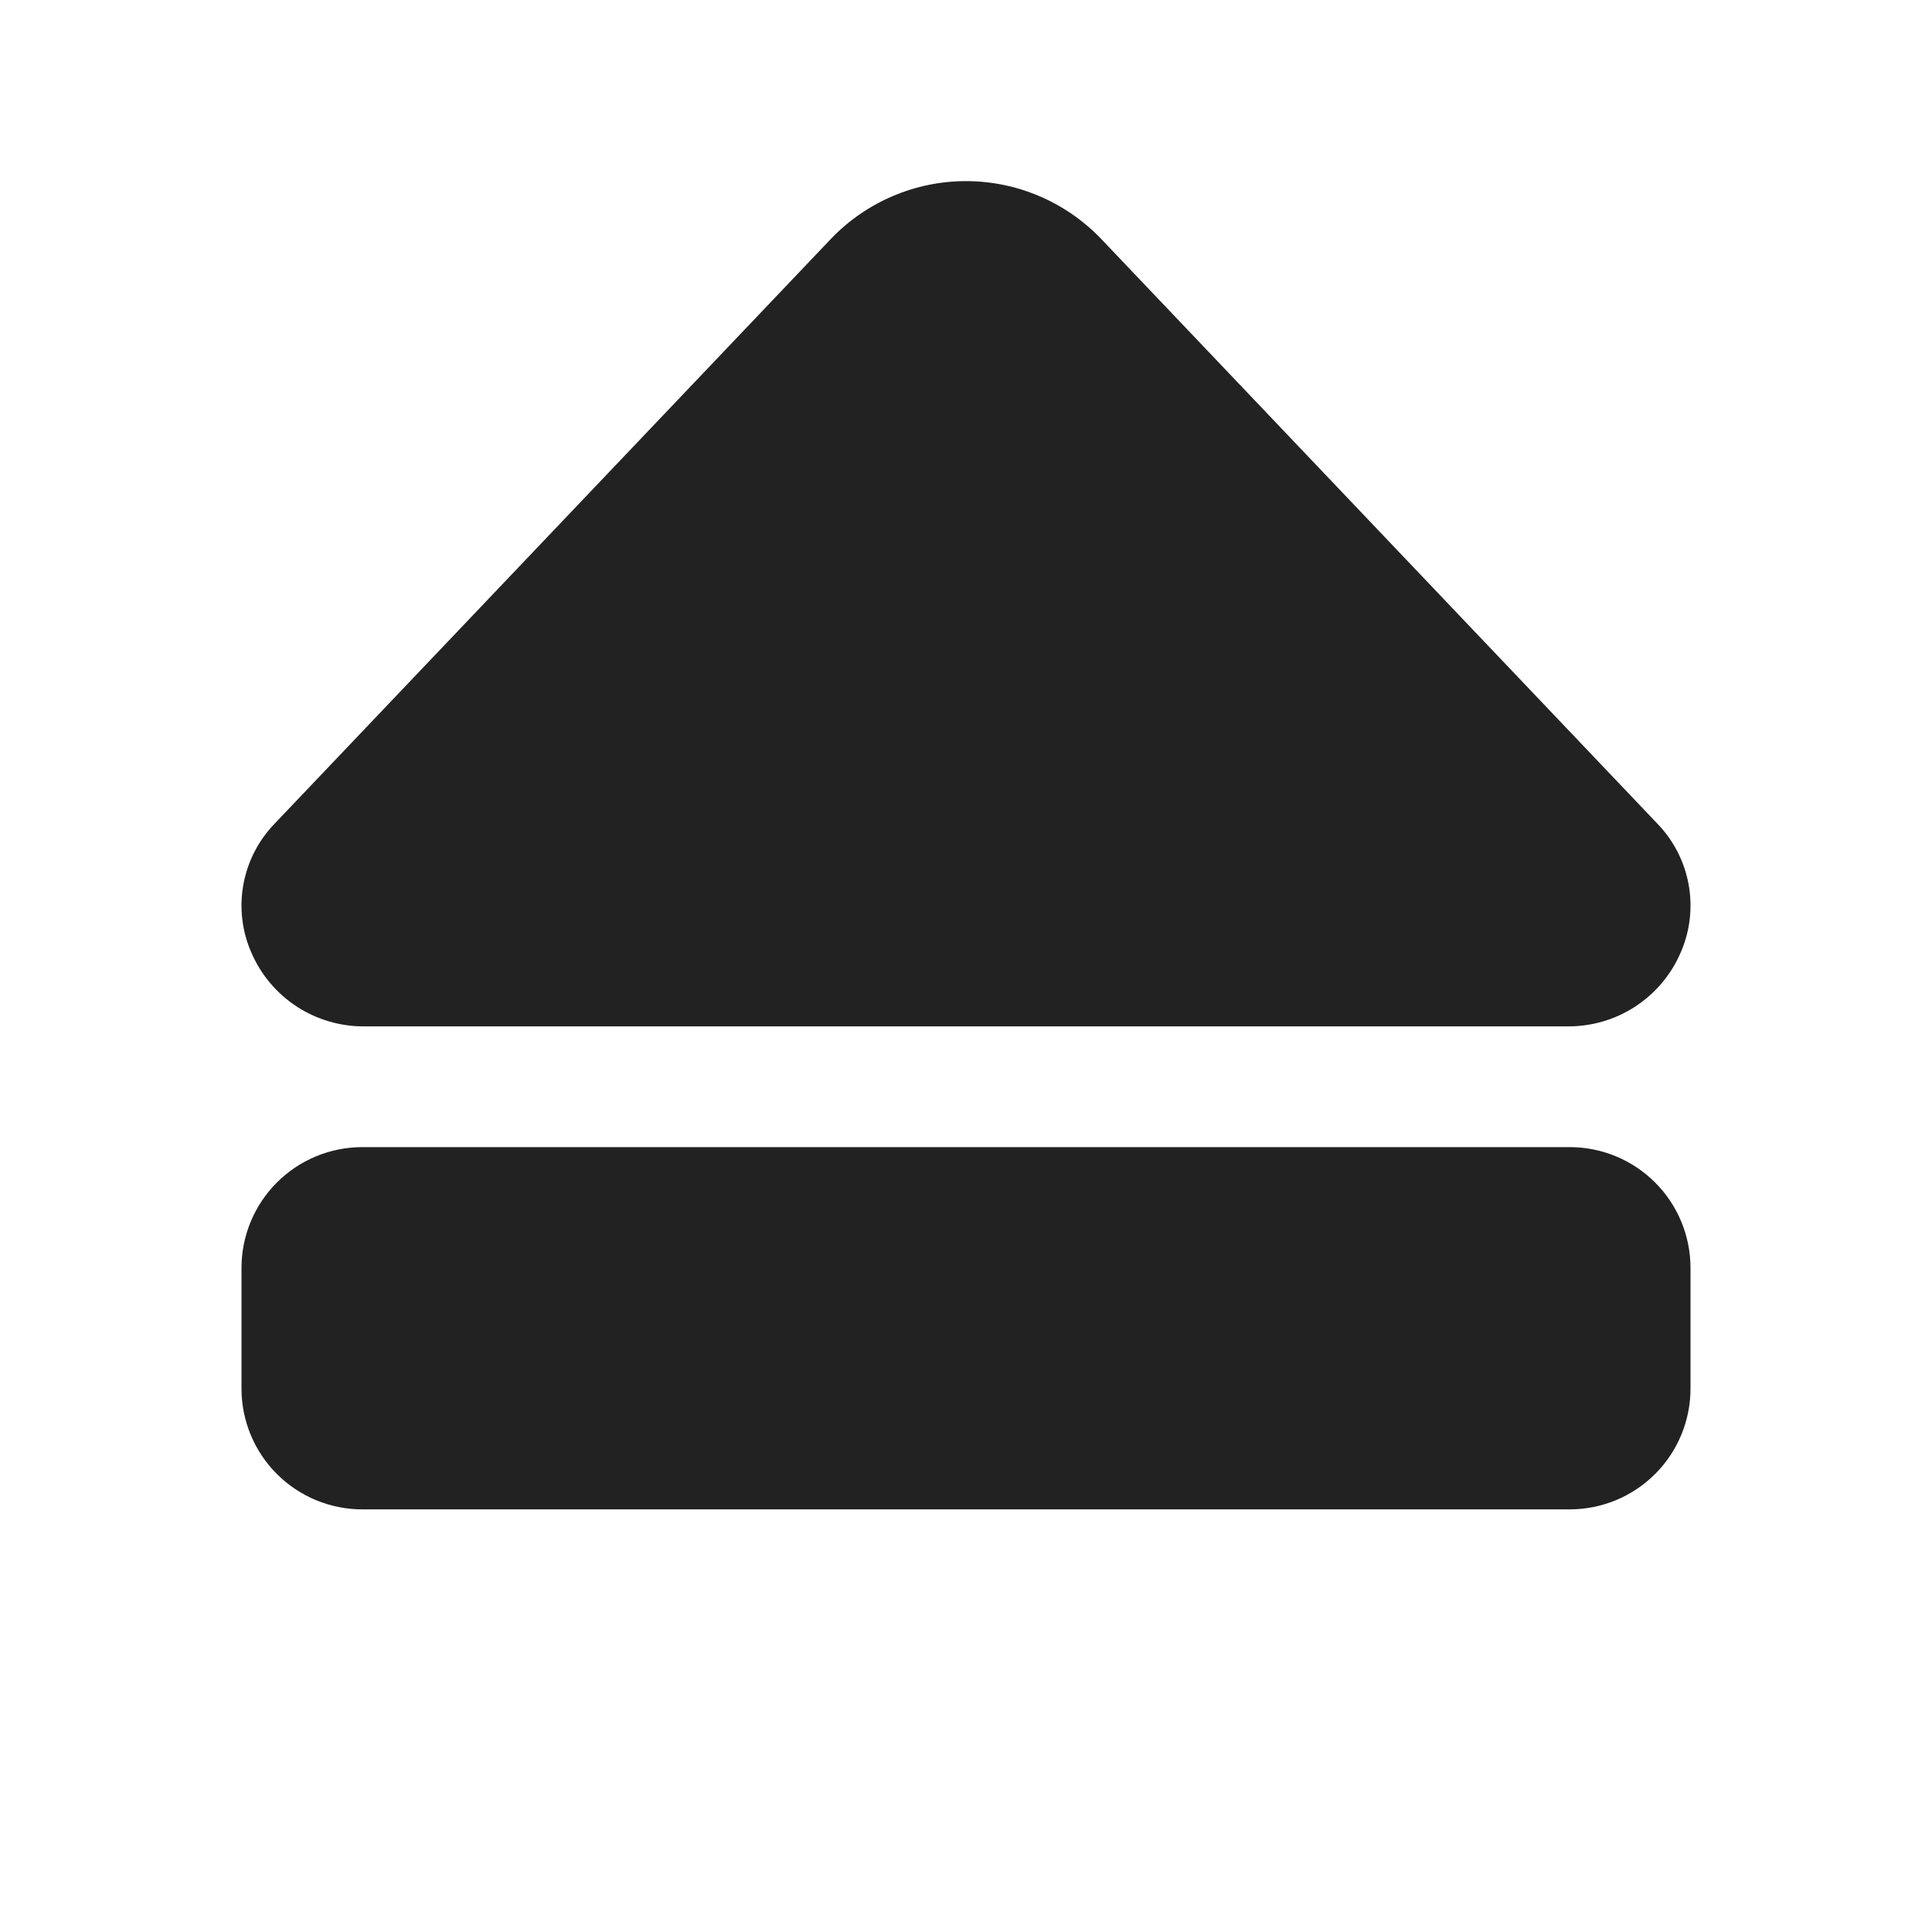 <svg width="32" height="32" viewBox="0 0 32 32" fill="none" xmlns="http://www.w3.org/2000/svg">
<path d="M4.164 15.78C4.008 15.425 3.962 15.032 4.031 14.651C4.1 14.27 4.281 13.918 4.551 13.64L13.768 3.951C14.056 3.651 14.403 3.411 14.787 3.248C15.17 3.084 15.583 3 16 3C16.417 3 16.83 3.084 17.213 3.248C17.597 3.411 17.944 3.651 18.233 3.951L27.449 13.64C27.719 13.918 27.9 14.27 27.969 14.651C28.038 15.032 27.992 15.425 27.836 15.78C27.679 16.144 27.418 16.454 27.086 16.671C26.755 16.887 26.366 17.002 25.97 17H6.03C5.634 17.002 5.245 16.887 4.914 16.671C4.582 16.454 4.321 16.144 4.164 15.78ZM26 19H6C5.47 19 4.961 19.211 4.586 19.586C4.211 19.961 4 20.47 4 21V23C4 23.531 4.211 24.039 4.586 24.414C4.961 24.789 5.47 25 6 25H26C26.53 25 27.039 24.789 27.414 24.414C27.789 24.039 28 23.531 28 23V21C28 20.47 27.789 19.961 27.414 19.586C27.039 19.211 26.53 19 26 19Z" fill="#222222"/>
</svg>
